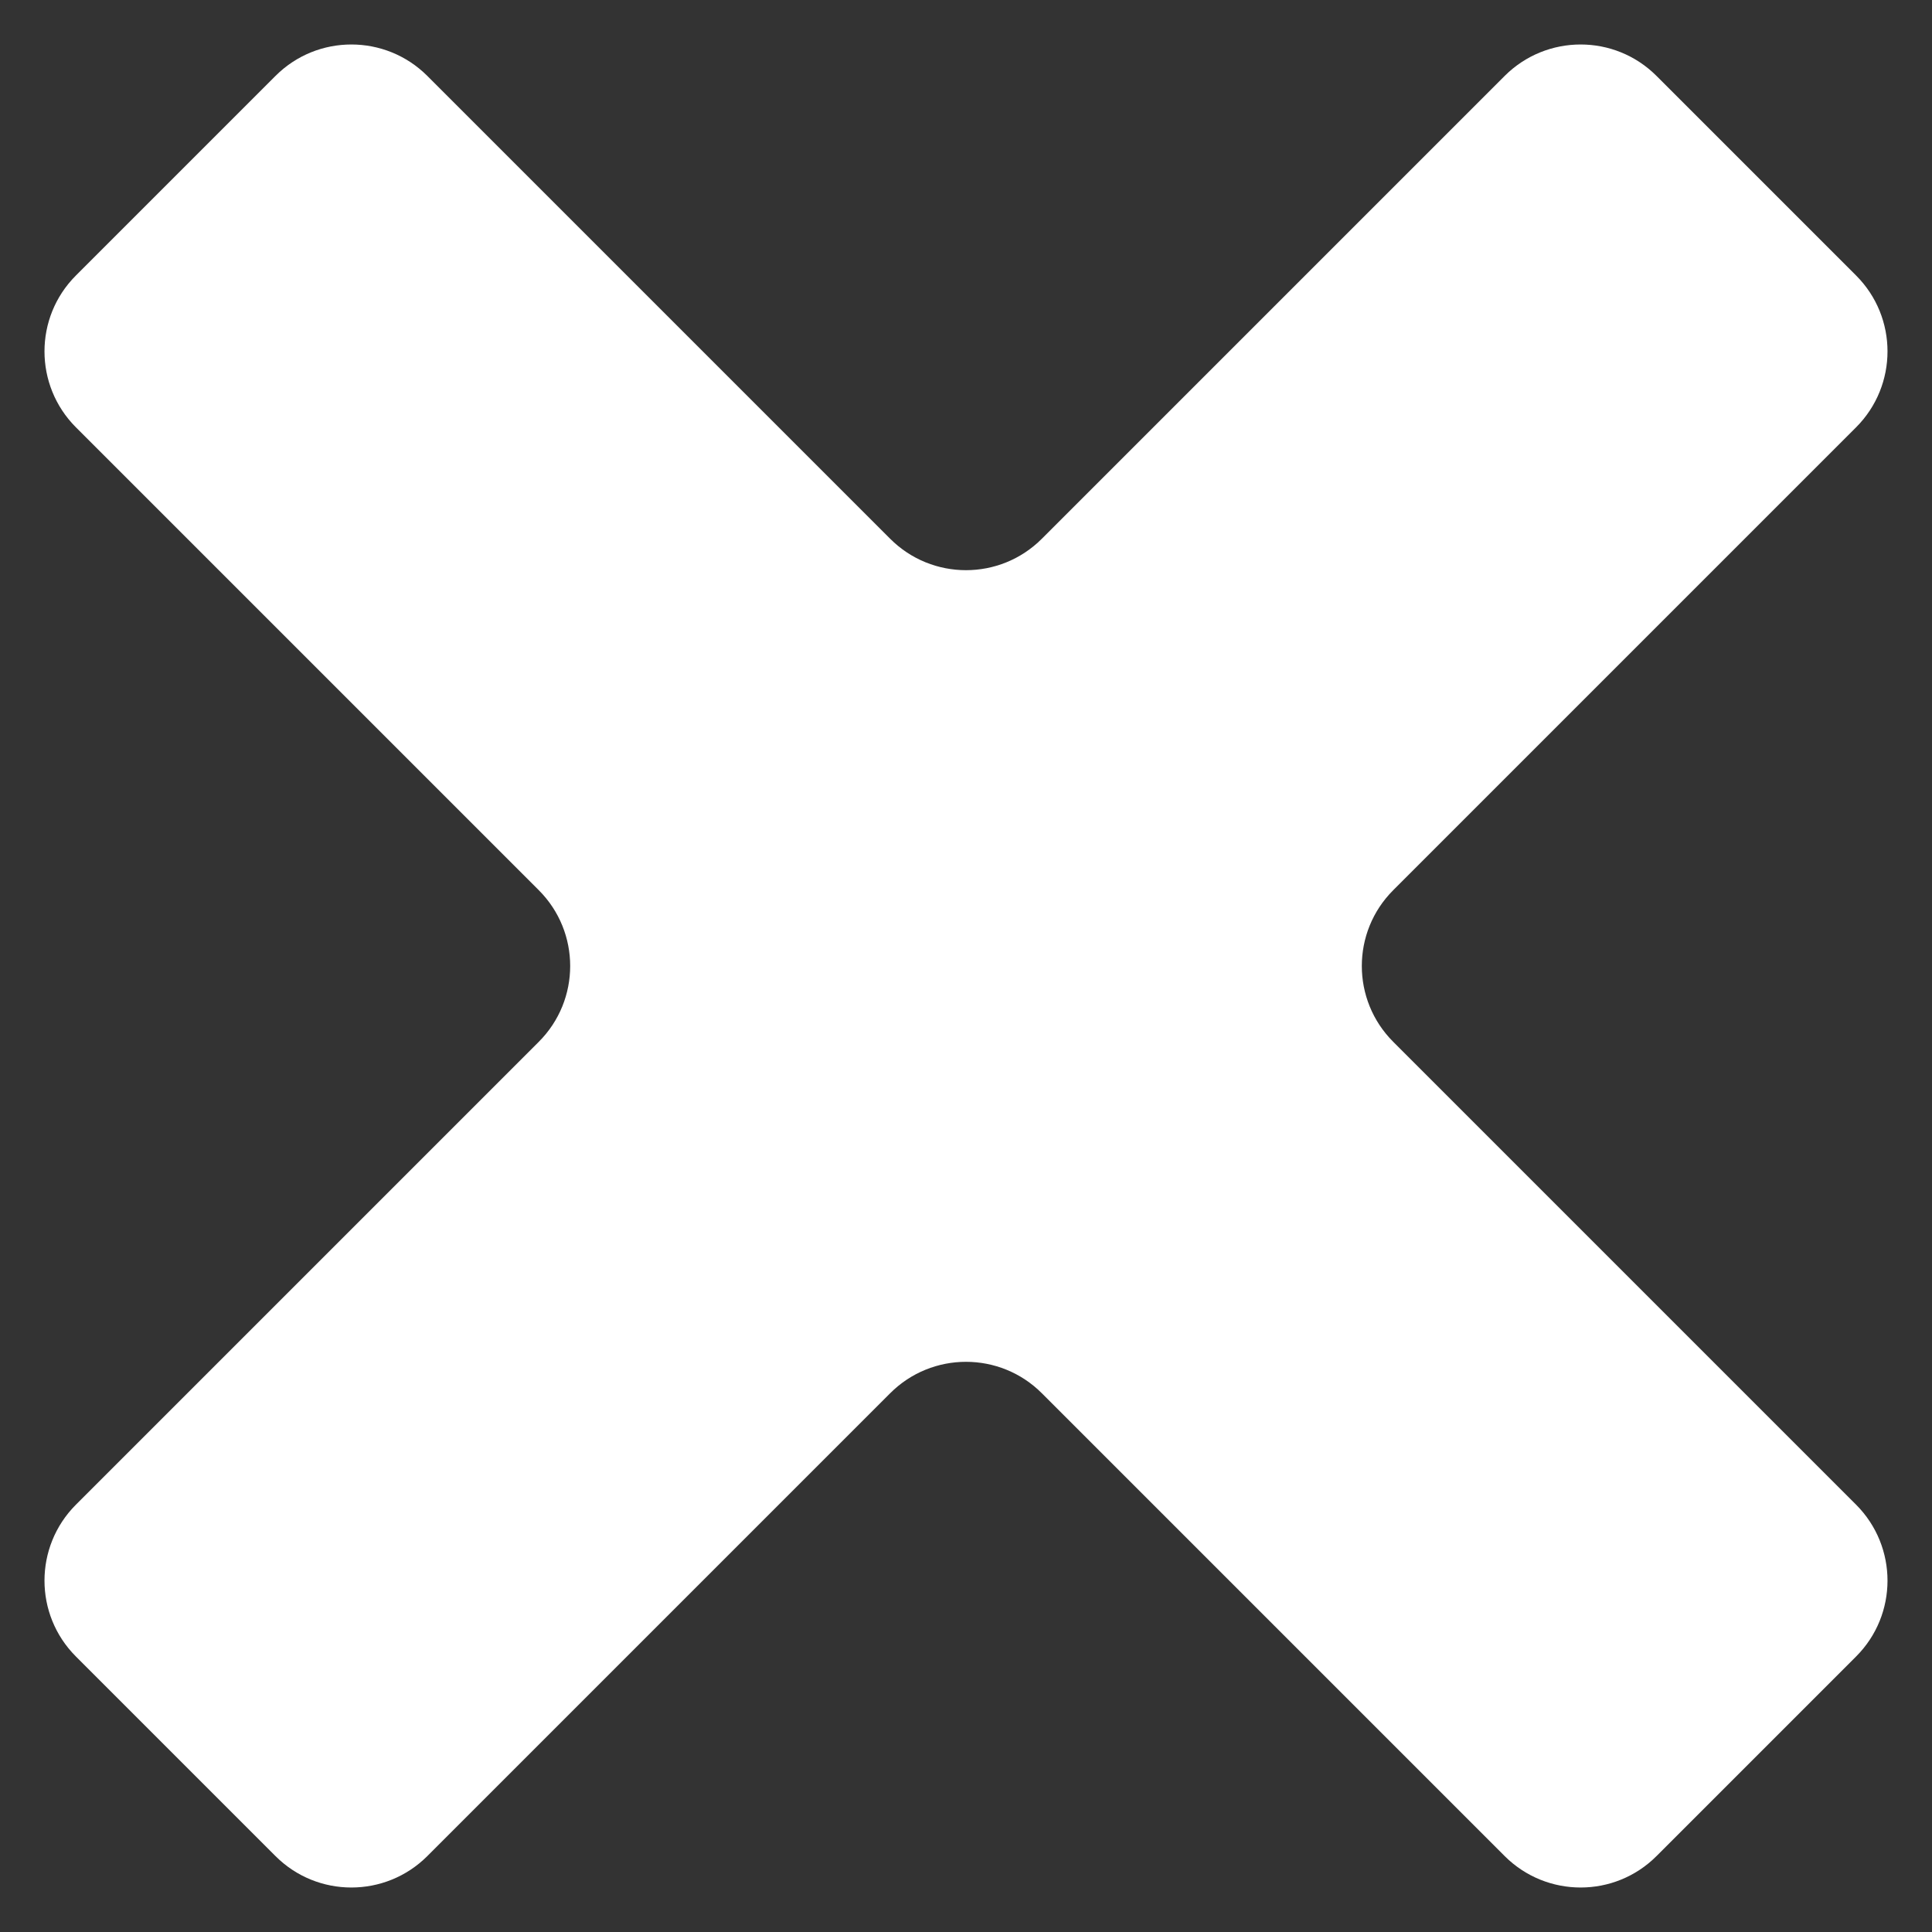 <svg width="18" height="18" viewBox="0 0 18 18" fill="none" xmlns="http://www.w3.org/2000/svg">
<rect x="0" y="0" width="18" height="18" fill="#333333" stroke="none"/>
<path d="M17.293 3.981C17.683 3.59 17.683 2.957 17.293 2.567L15.433 0.707C15.043 0.317 14.41 0.317 14.019 0.707L9.707 5.019C9.317 5.41 8.683 5.41 8.293 5.019L3.981 0.707C3.59 0.317 2.957 0.317 2.567 0.707L0.707 2.567C0.317 2.957 0.317 3.59 0.707 3.981L5.019 8.293C5.41 8.683 5.41 9.317 5.019 9.707L0.707 14.019C0.317 14.41 0.317 15.043 0.707 15.433L2.567 17.293C2.957 17.683 3.59 17.683 3.981 17.293L8.293 12.981C8.683 12.59 9.317 12.59 9.707 12.981L14.019 17.293C14.41 17.683 15.043 17.683 15.433 17.293L17.293 15.433C17.683 15.043 17.683 14.41 17.293 14.019L12.981 9.707C12.59 9.317 12.59 8.683 12.981 8.293L17.293 3.981Z" fill="white"/>
</svg>
